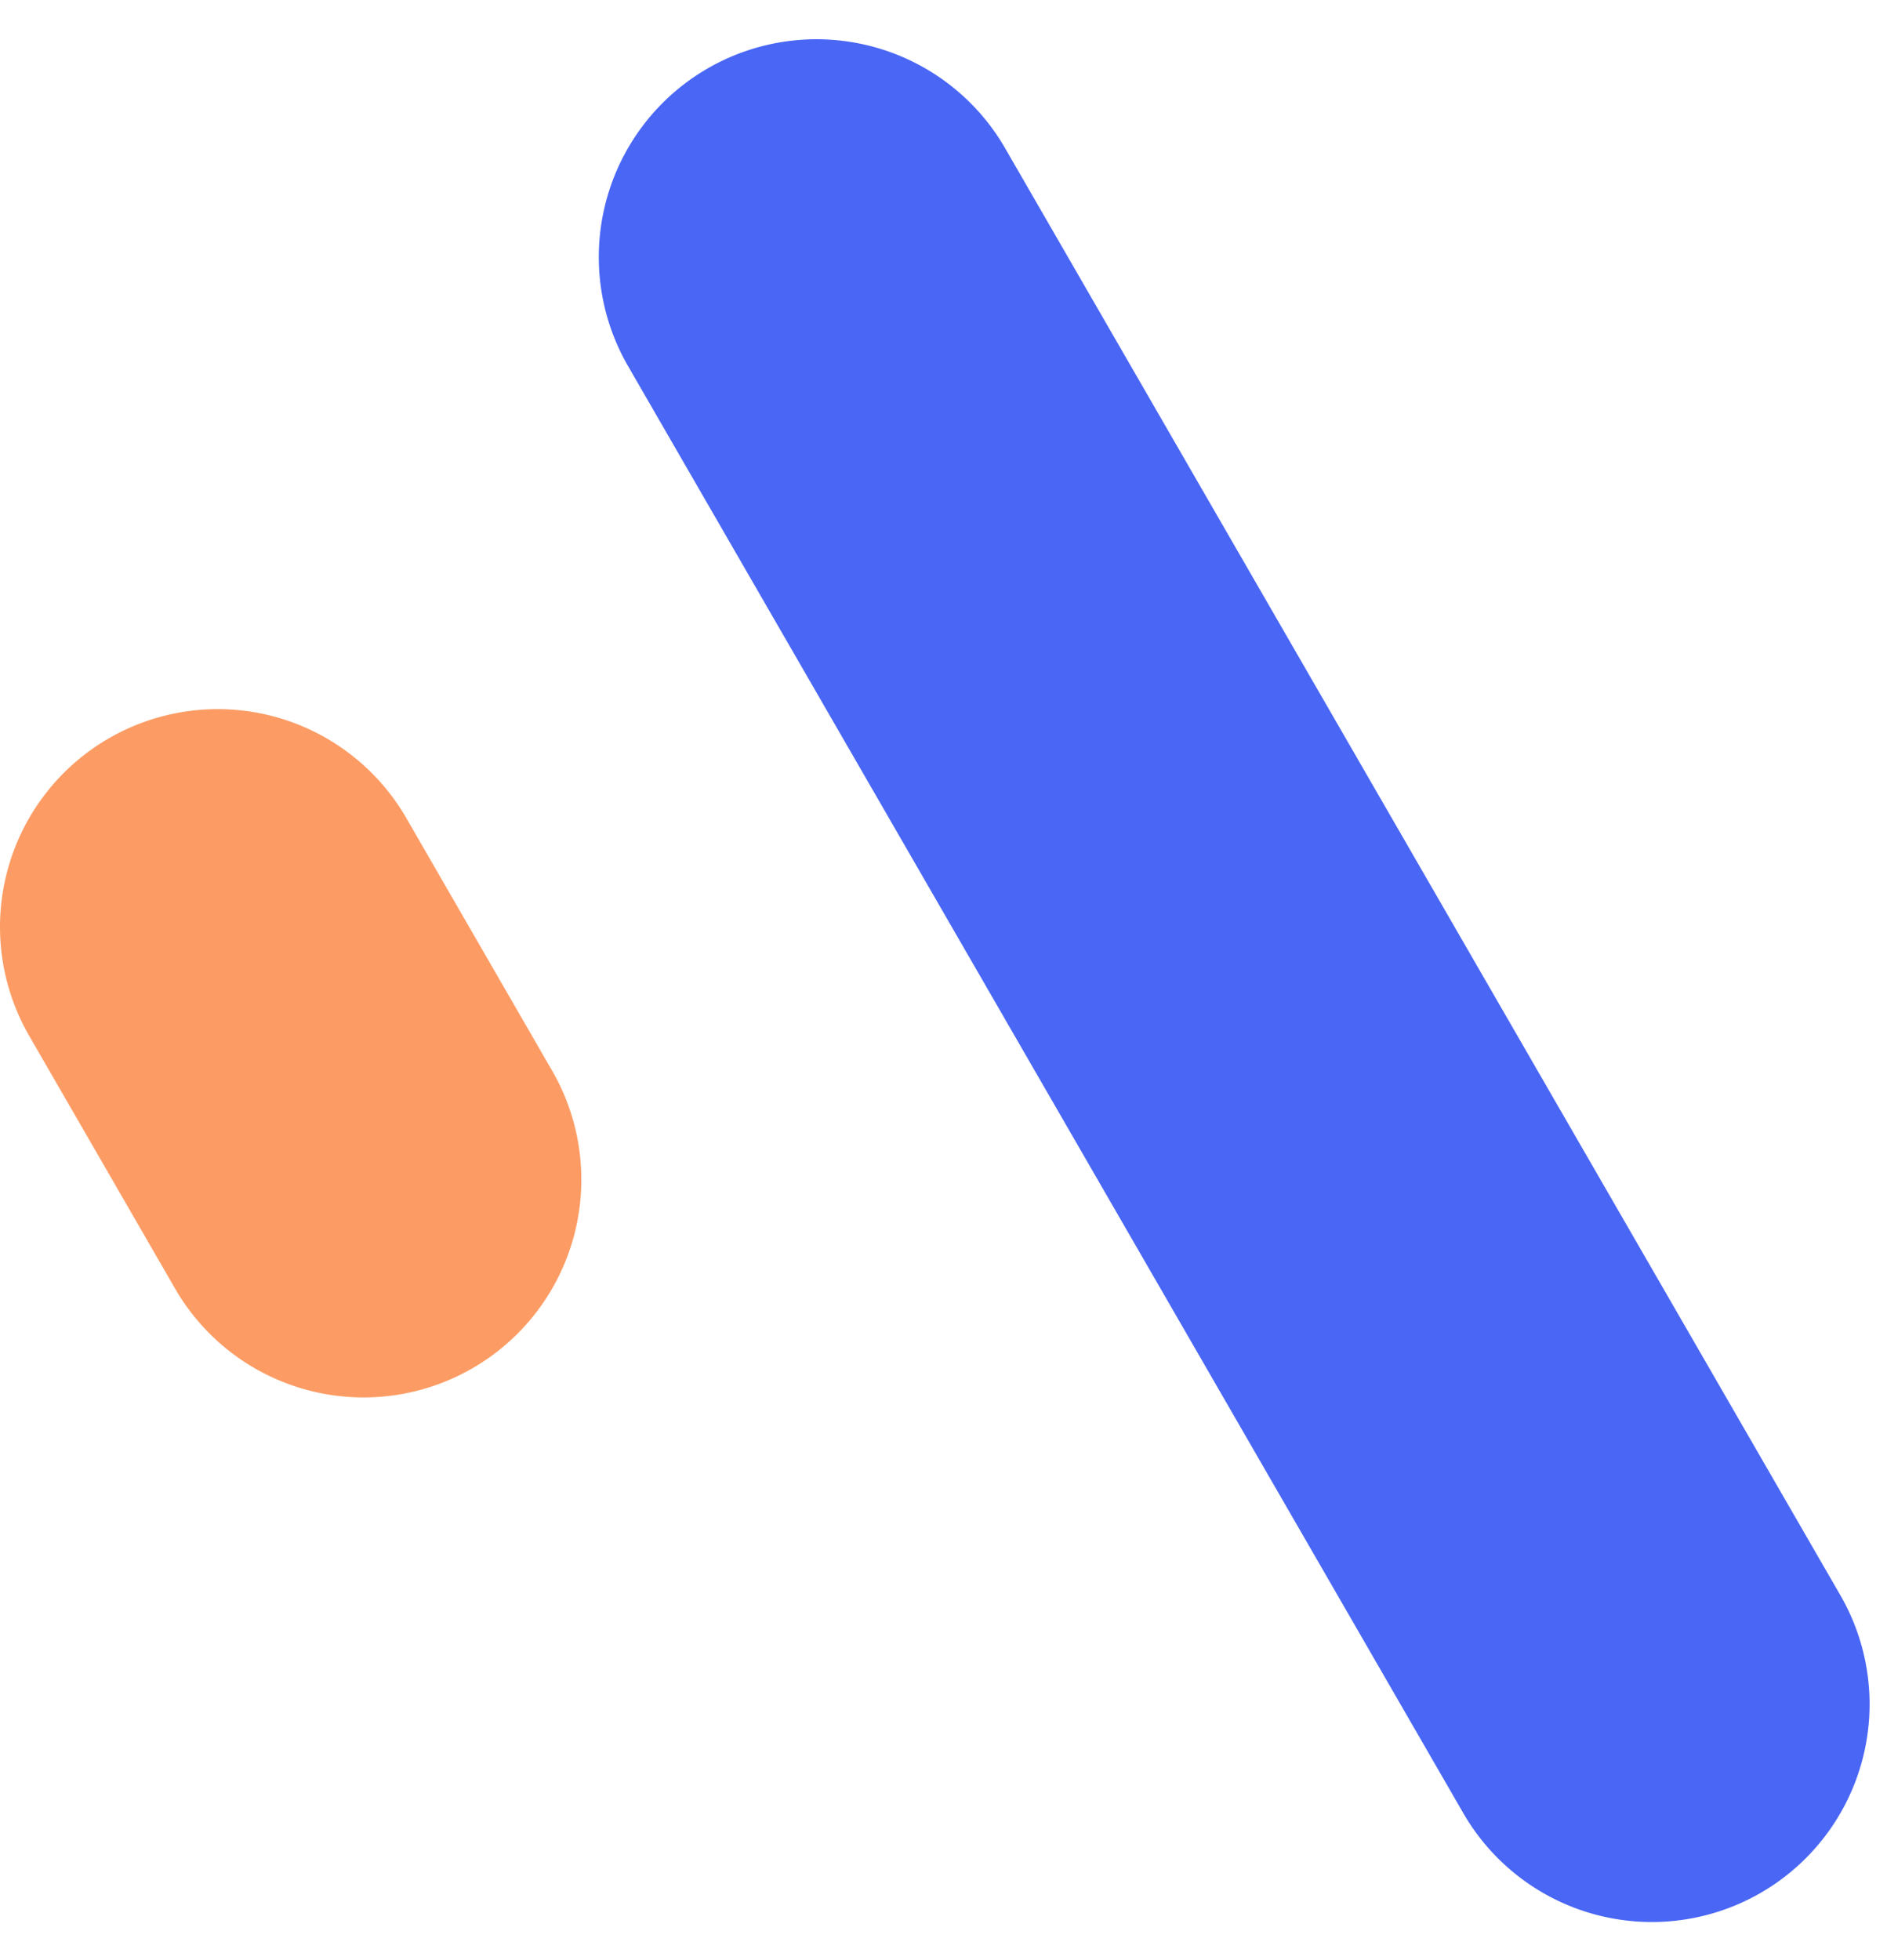 <svg width="26" height="27" xmlns="http://www.w3.org/2000/svg"><g fill="none" fill-rule="evenodd"><path d="M9.75.943A3 3 0 0 0 8.652 5.04l11.5 19.918a3 3 0 1 0 5.196-3l-11.5-19.918A3 3 0 0 0 9.75.943z" fill="#4966F5"/><path d="M1.5 10.17a3 3 0 0 0-1.098 4.098l2 3.464a3 3 0 1 0 5.196-3l-2-3.464A3 3 0 0 0 1.5 10.17z" fill="#FC9C64"/></g></svg>